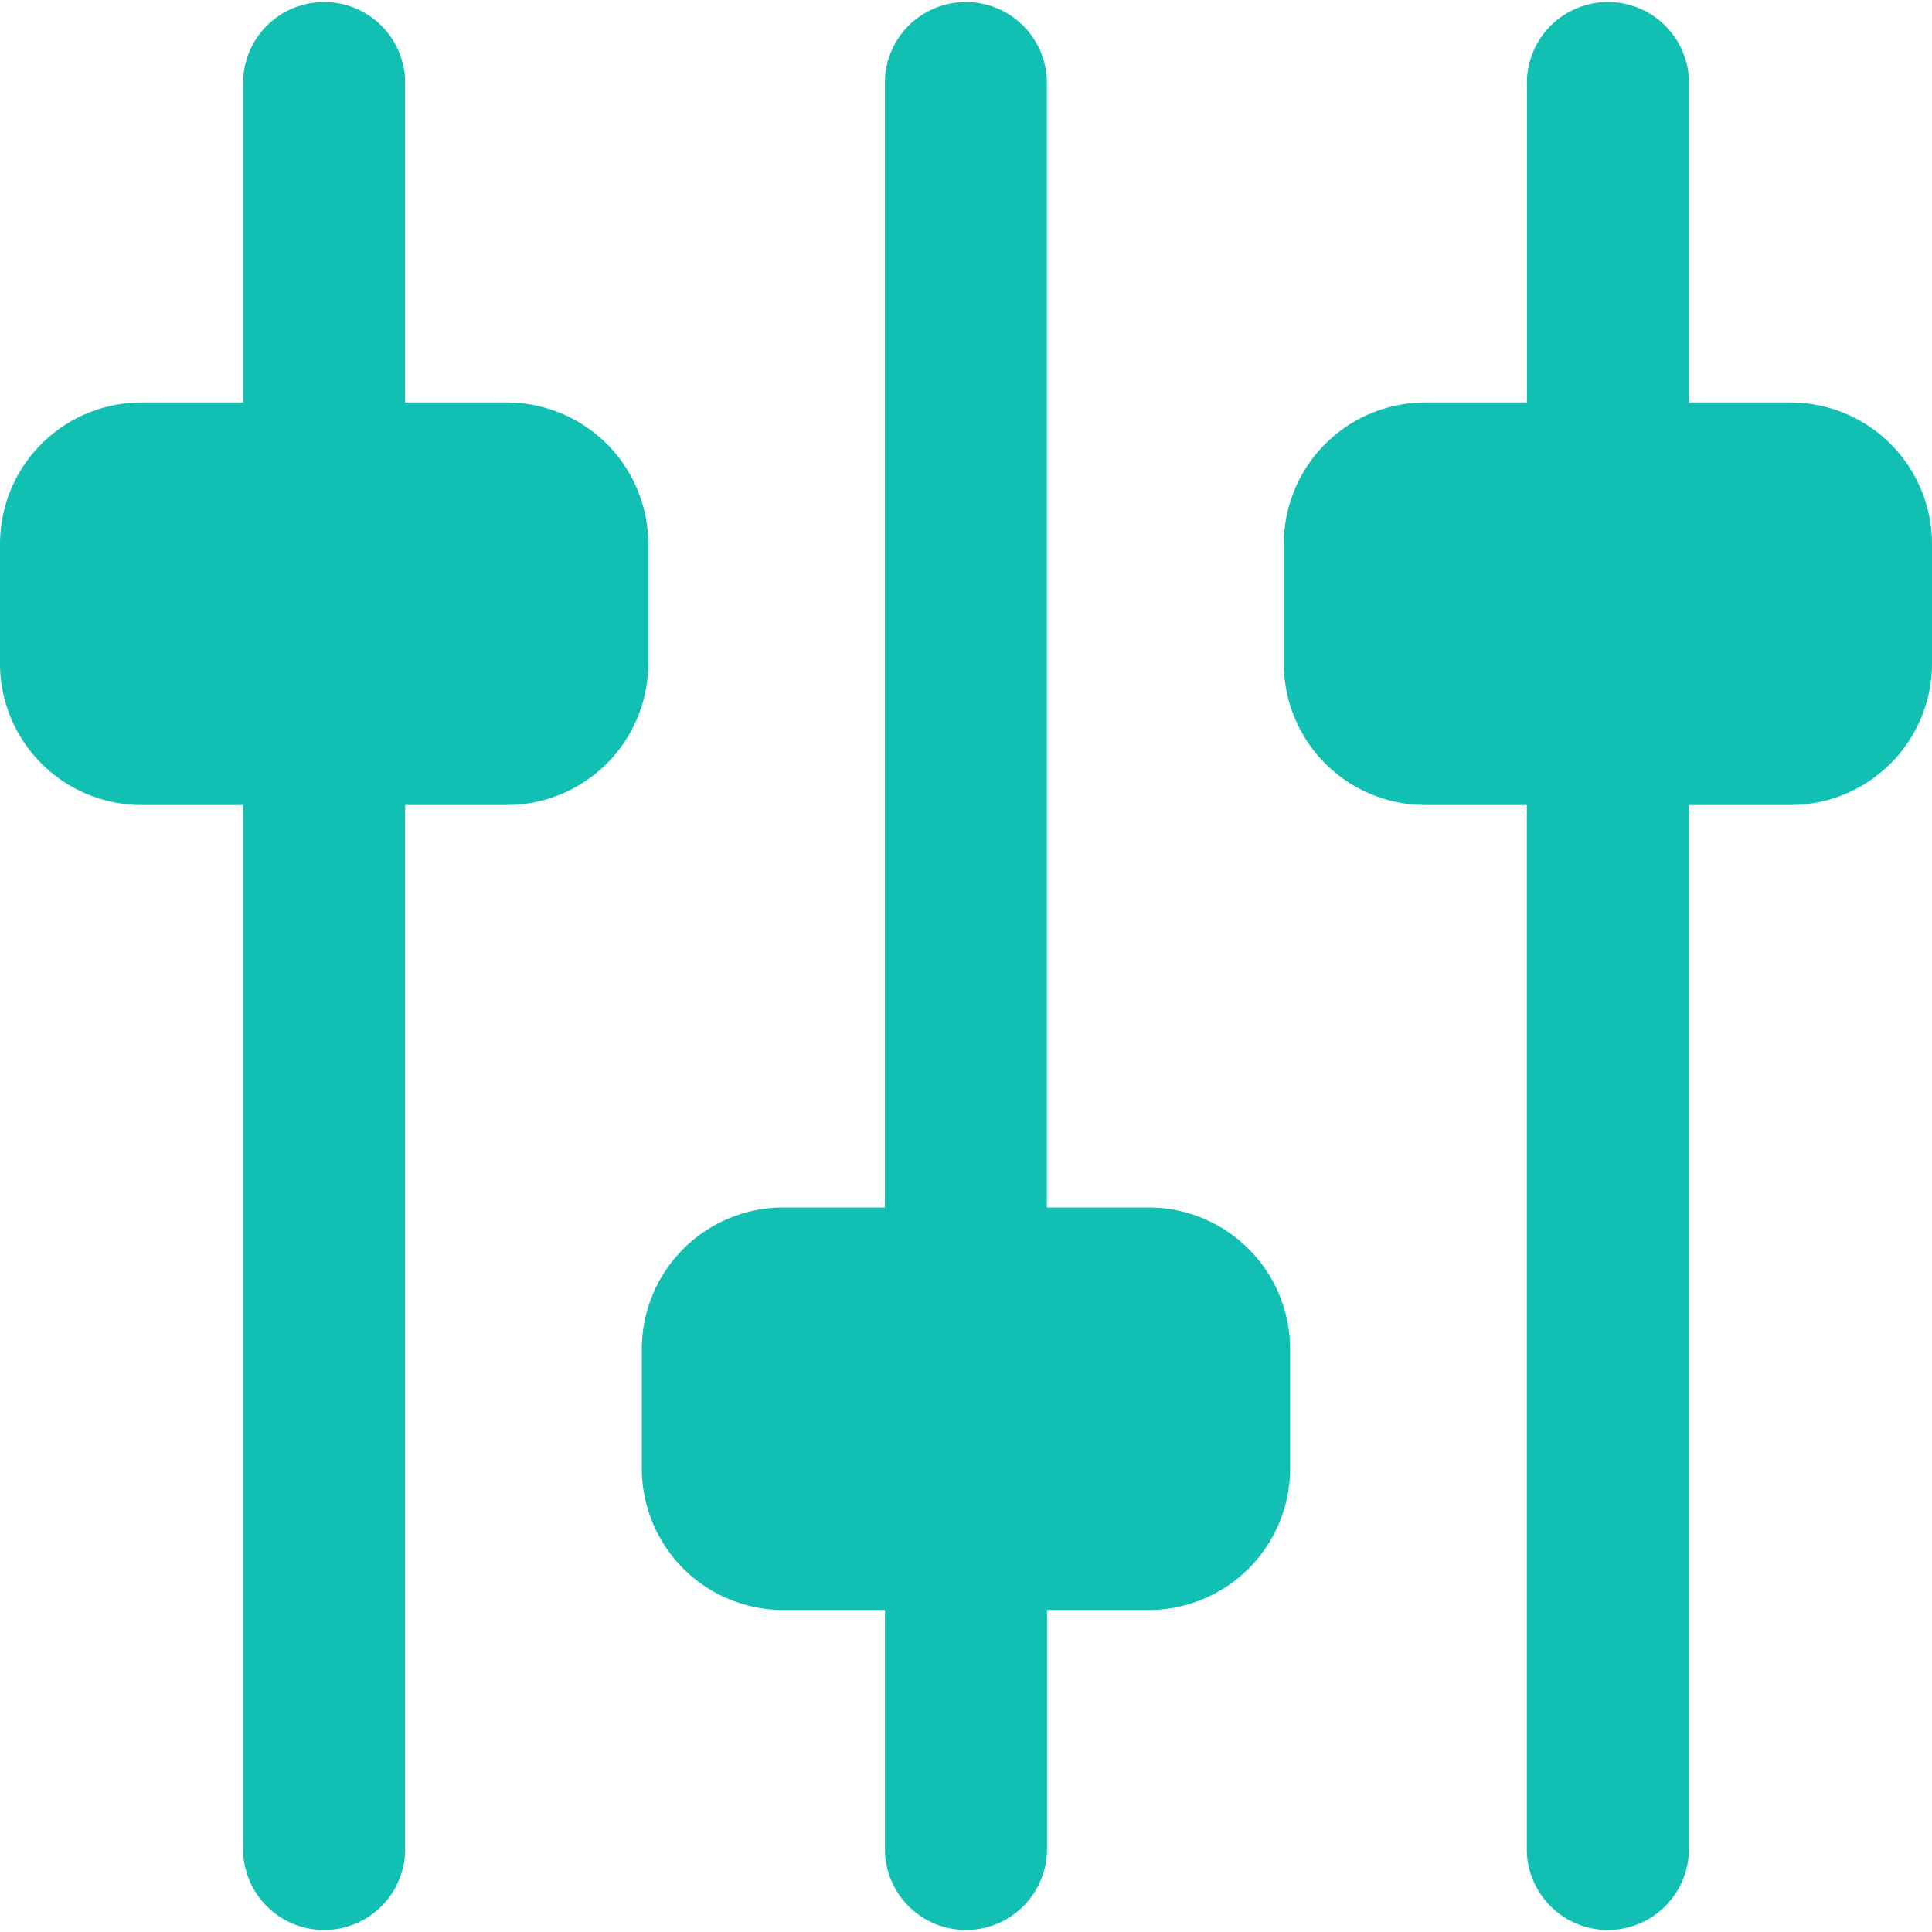 <svg id="control" xmlns="http://www.w3.org/2000/svg" width="24" height="24" viewBox="0 0 24 24">
  <path id="Path_3770" data-name="Path 3770" d="M8.053,6.75A1.758,1.758,0,0,0,6.292,5H5.033V1A1.007,1.007,0,0,0,3.02,1V5H1.762A1.758,1.758,0,0,0,0,6.75v1.5A1.758,1.758,0,0,0,1.762,10H3.02V23a1.007,1.007,0,0,0,2.013,0V10H6.292A1.758,1.758,0,0,0,8.053,8.25Zm0,0" fill="#11bfb3"/>
  <path id="Path_3771" data-name="Path 3771" d="M347.624,5h-1.258V1a1.007,1.007,0,0,0-2.013,0V5h-1.258a1.758,1.758,0,0,0-1.762,1.75v1.5A1.758,1.758,0,0,0,343.094,10h1.258V23a1.007,1.007,0,0,0,2.013,0V10h1.258a1.758,1.758,0,0,0,1.762-1.75V6.75A1.758,1.758,0,0,0,347.624,5Zm0,0" transform="translate(-325.385)" fill="#11bfb3"/>
  <path id="Path_3772" data-name="Path 3772" d="M176.96,15H175.7V1a1.007,1.007,0,0,0-2.013,0V15H172.43a1.758,1.758,0,0,0-1.762,1.75v1.5A1.758,1.758,0,0,0,172.43,20h1.258v3a1.007,1.007,0,0,0,2.013,0V20h1.258a1.758,1.758,0,0,0,1.762-1.75v-1.5A1.758,1.758,0,0,0,176.96,15Zm0,0" transform="translate(-162.695)" fill="#11bfb3"/>
</svg>

